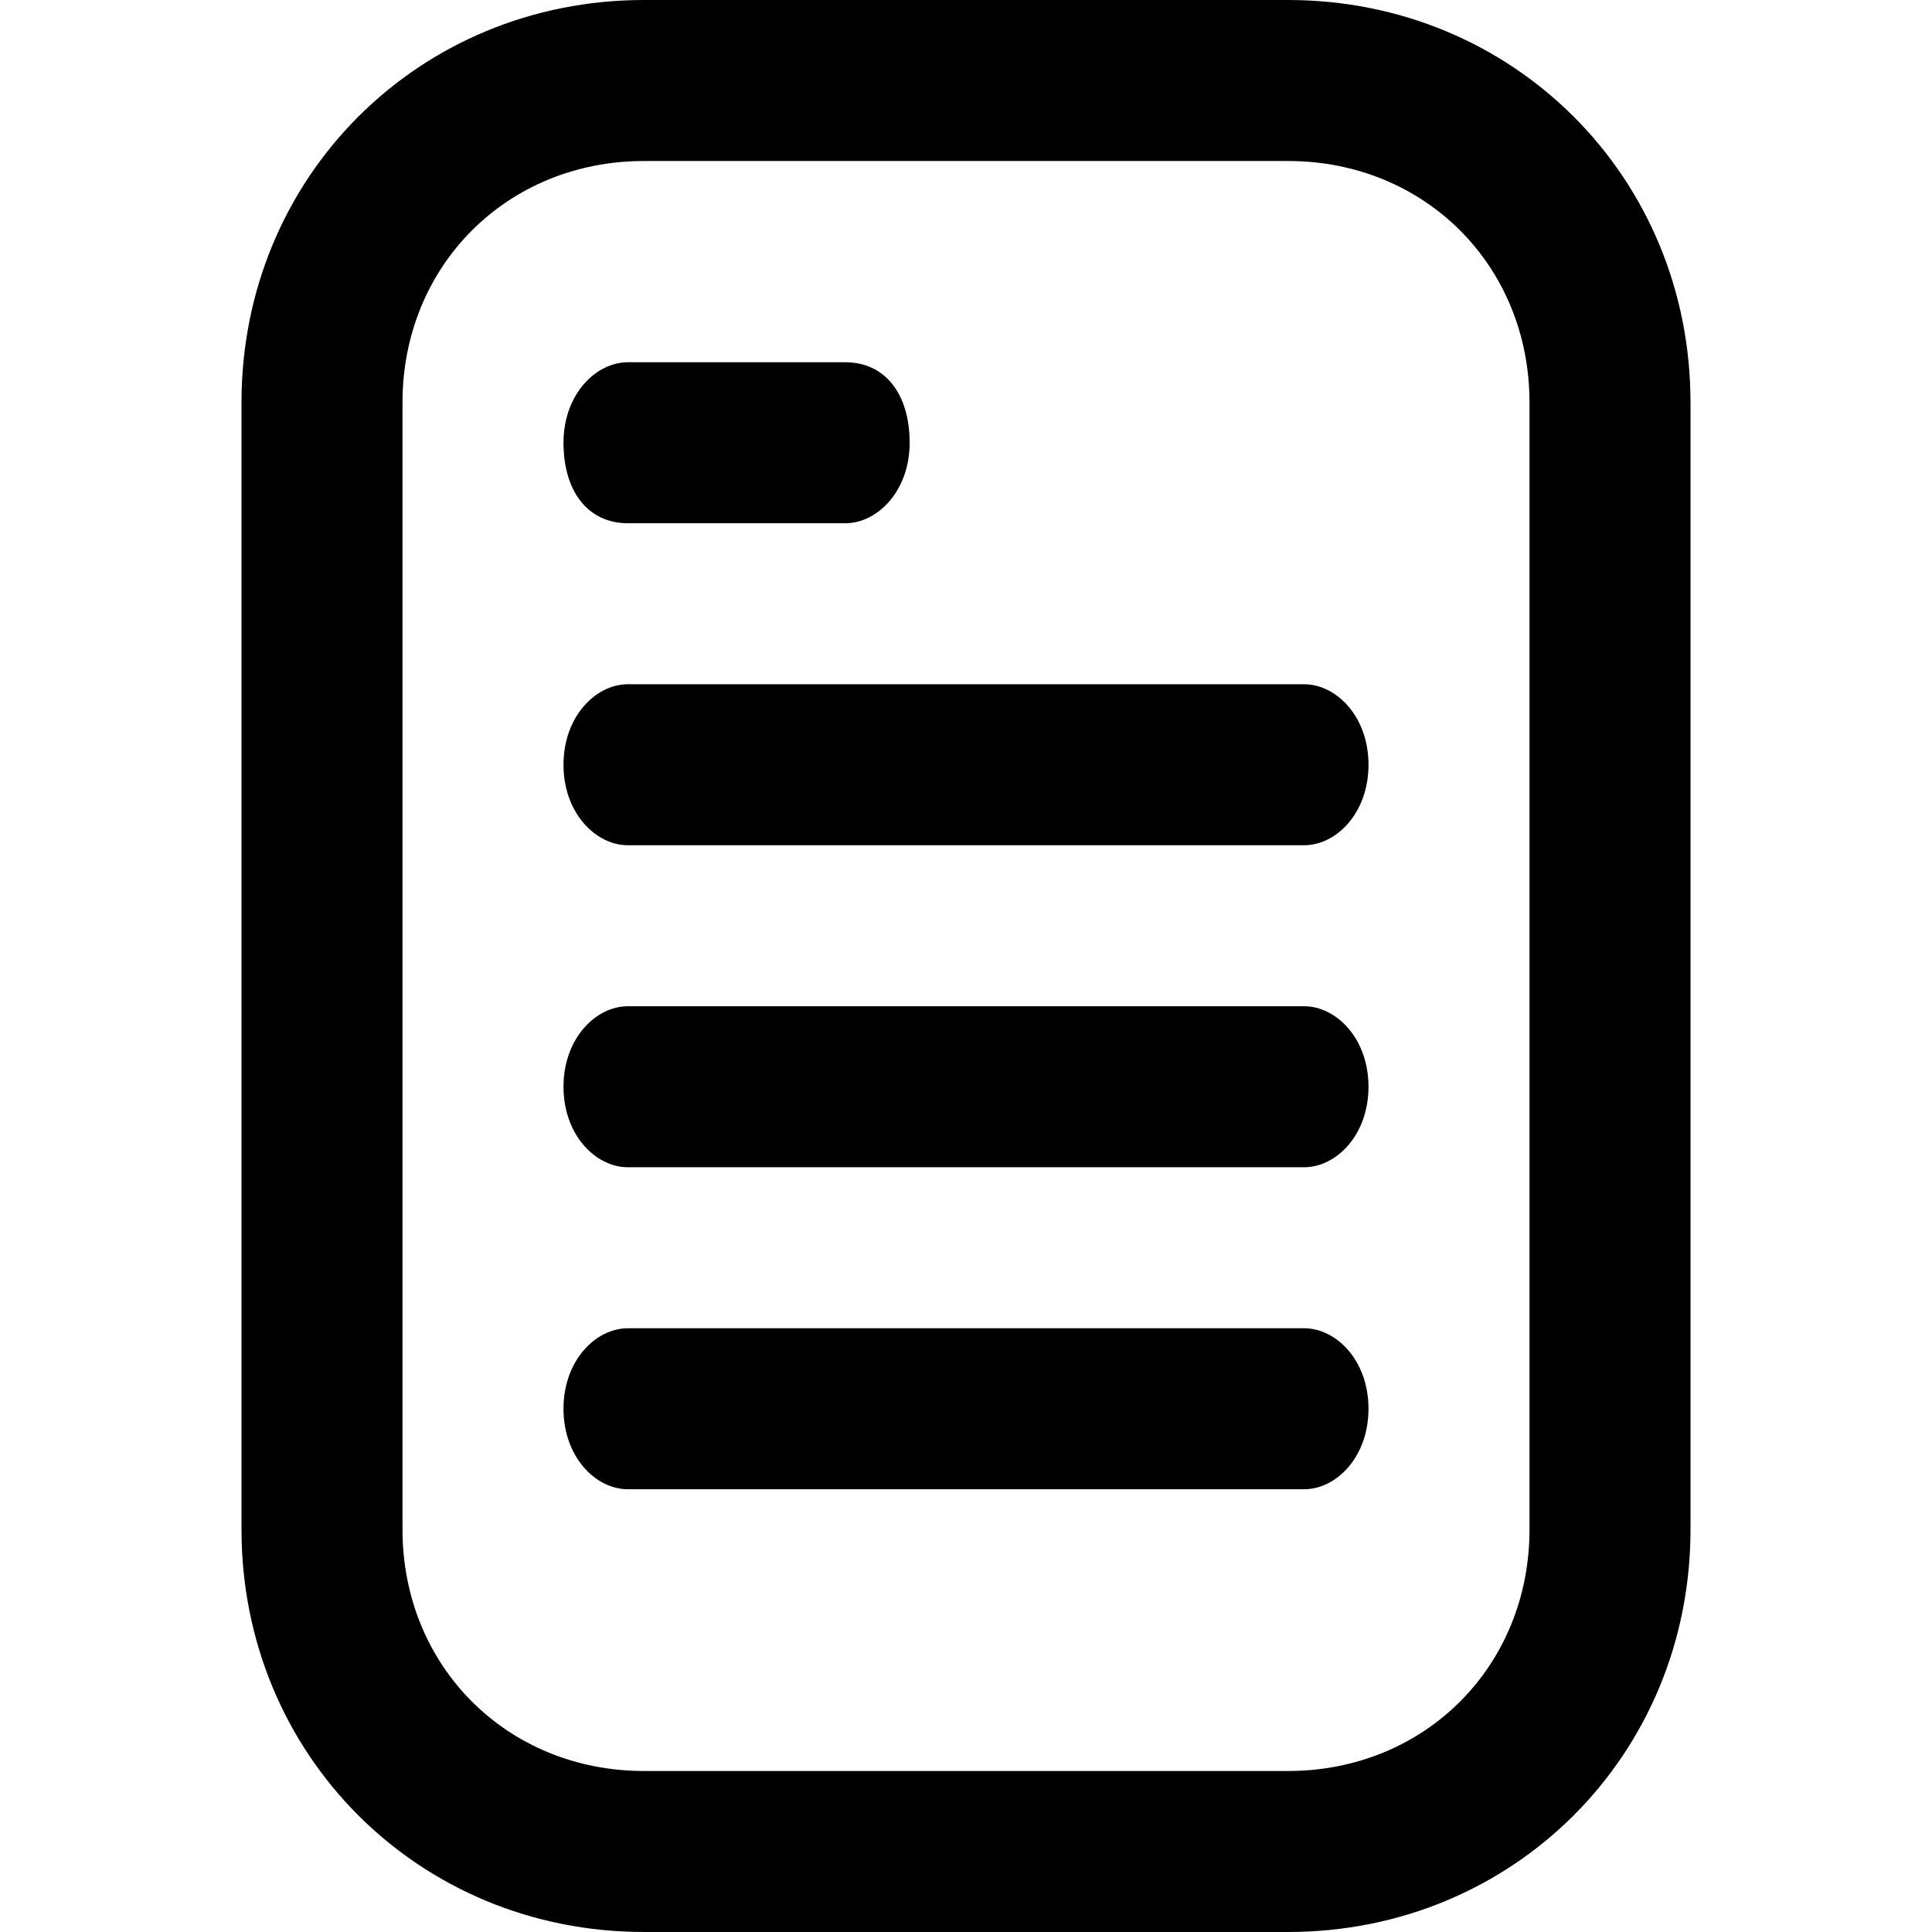 <svg xmlns="http://www.w3.org/2000/svg" viewBox="0 0 24 24">
  <path d="M21,5v14c0,2.8-2.2,5-5,5h-8c-2.8,0-5-2.2-5-5V5C3,2.2,5.2,0,8,0h8c2.8,0,5,2.2,5,5ZM19,5c0-1.7-1.3-3-3-3h-8c-1.7,0-3,1.3-3,3v14c0,1.7,1.3,3,3,3h8c1.7,0,3-1.3,3-3V5ZM7,9.5c0-.6.4-1,.8-1h8.4c.4,0,.8.4.8,1s-.4,1-.8,1H7.8c-.4,0-.8-.4-.8-1ZM7,5.5c0-.6.4-1,.8-1h2.7c.5,0,.8.4.8,1s-.4,1-.8,1h-2.7c-.5,0-.8-.4-.8-1ZM7,13.5c0-.6.4-1,.8-1h8.4c.4,0,.8.4.8,1s-.4,1-.8,1H7.8c-.4,0-.8-.4-.8-1ZM7,17.5c0-.6.4-1,.8-1h8.4c.4,0,.8.4.8,1s-.4,1-.8,1H7.8c-.4,0-.8-.4-.8-1Z"/>
</svg>